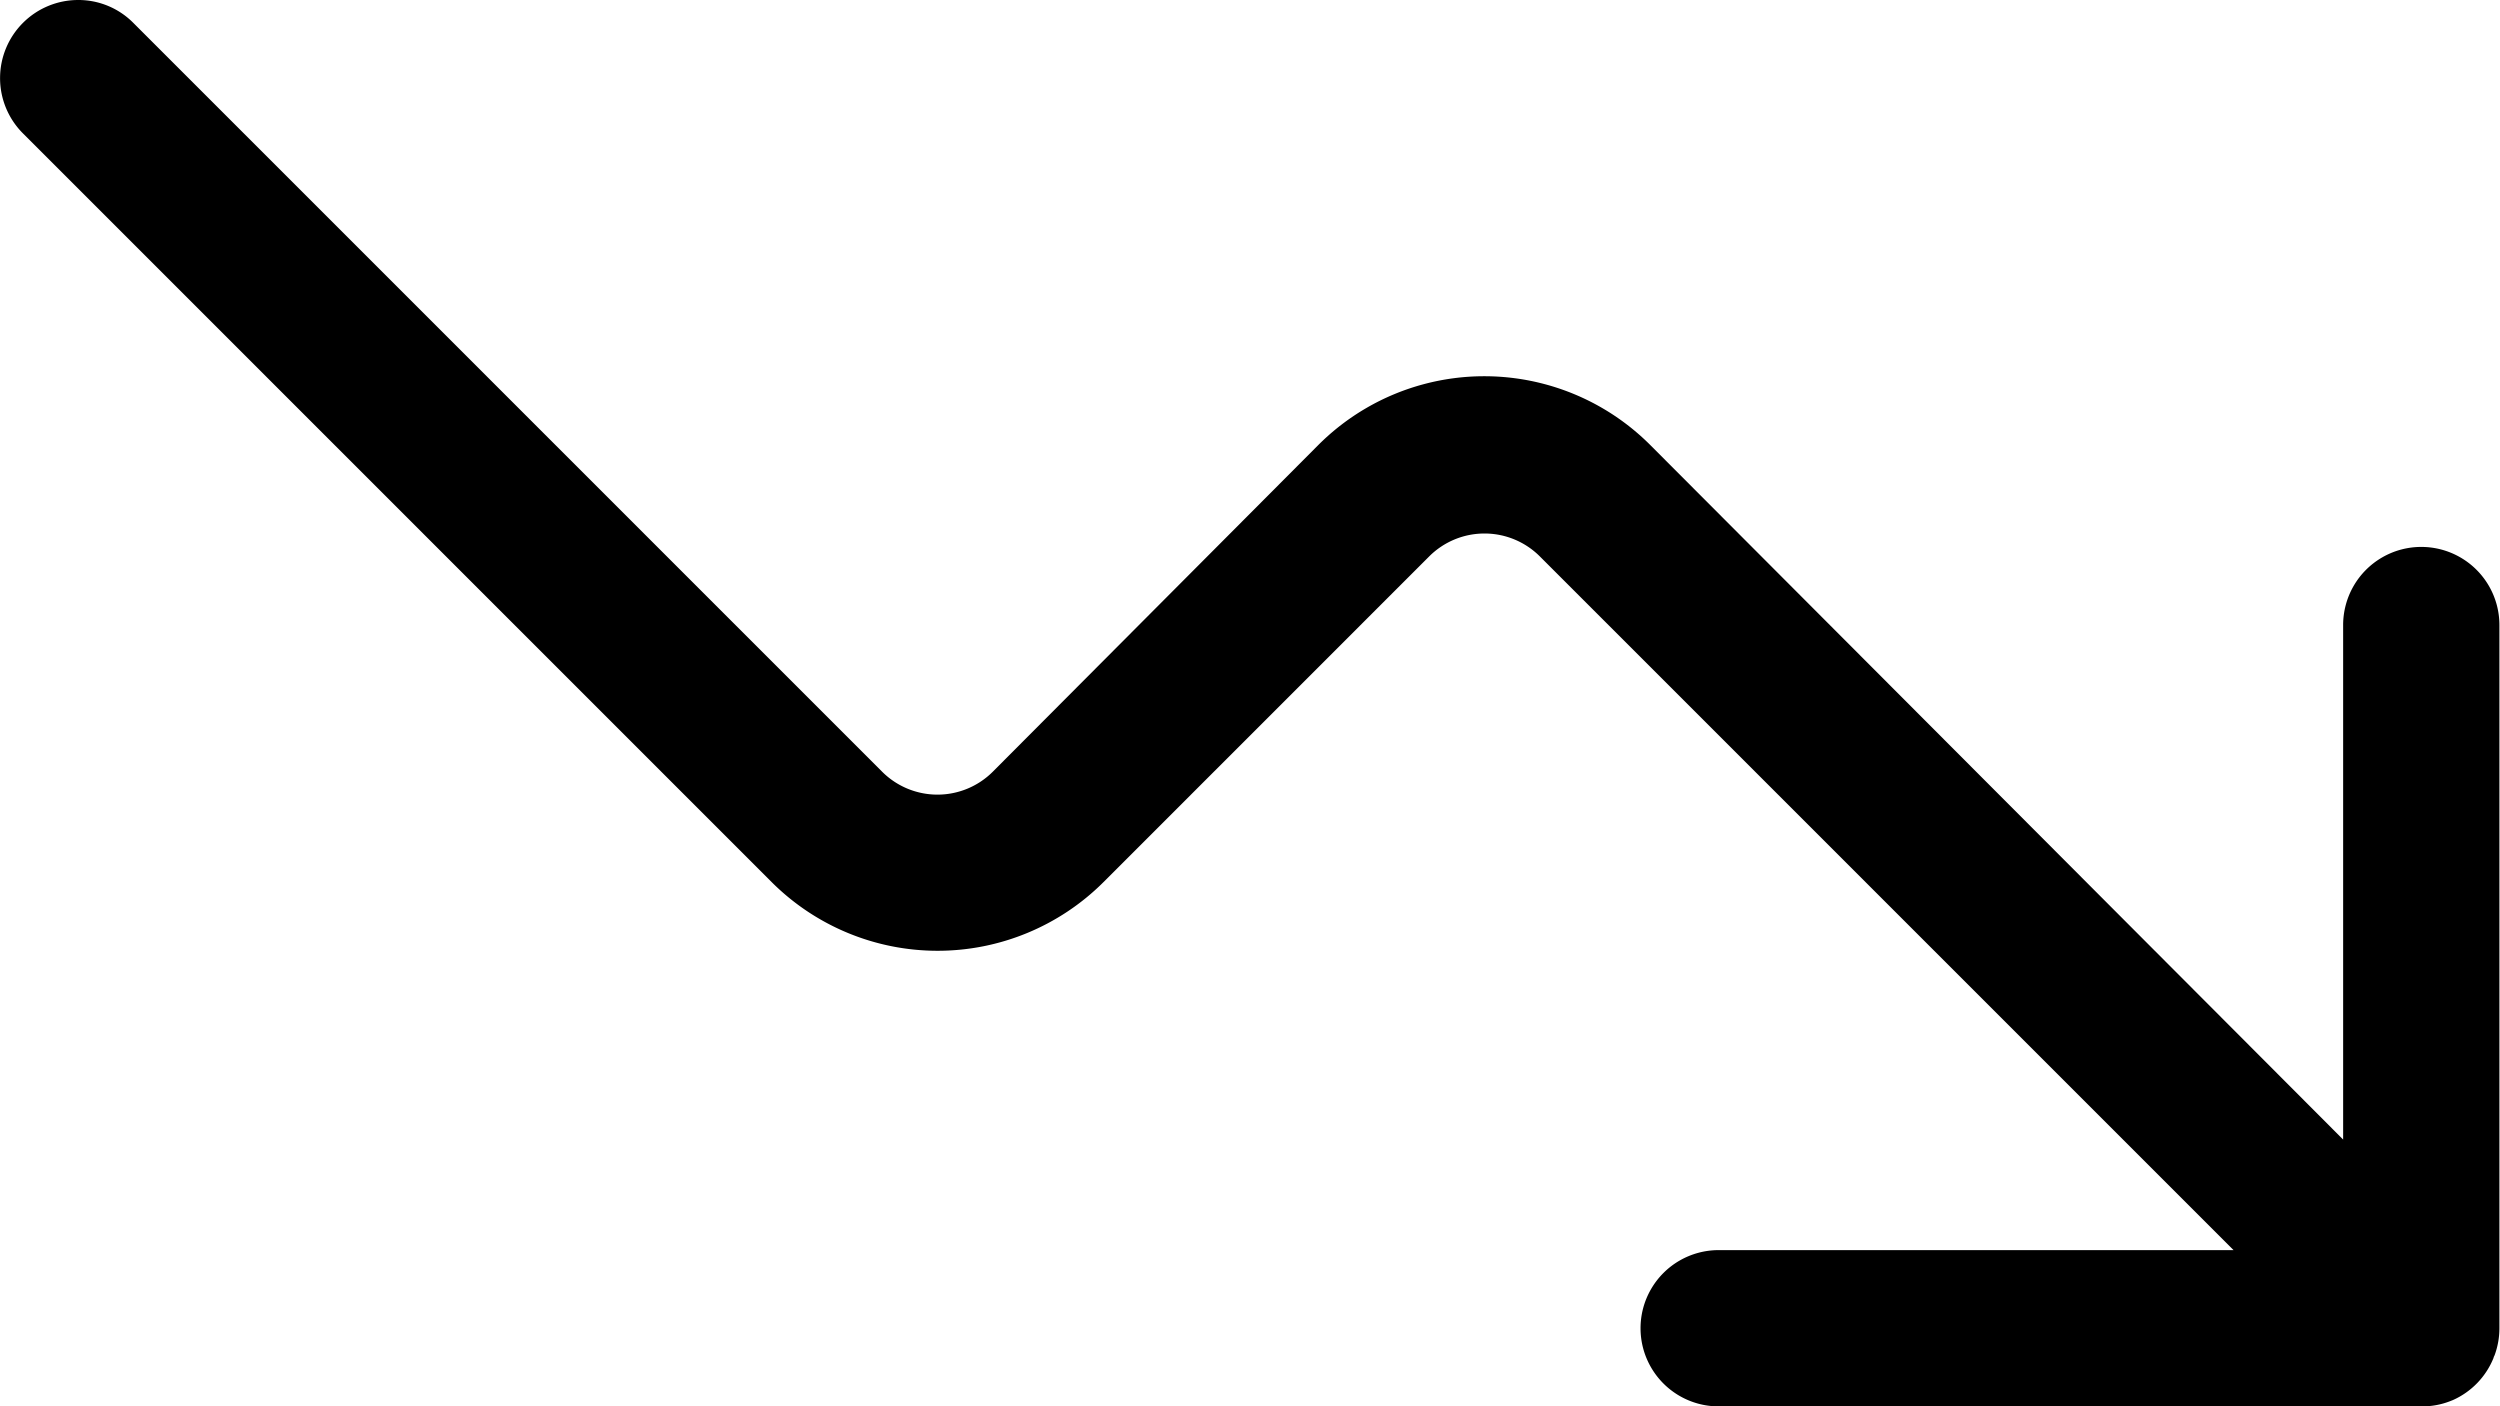 <svg xmlns="http://www.w3.org/2000/svg" width="21.054" height="11.843" viewBox="0 0 21.054 11.843"><path d="M.658,5.25A.658.658,0,0,0,.193,6.373L6.5,12.68a1.977,1.977,0,0,0,2.792,0l2.744-2.744a.659.659,0,0,1,.932,0l5.842,5.842H14.474a.658.658,0,0,0,0,1.316H20.4a.645.645,0,0,0,.229-.042l.028-.011A.658.658,0,0,0,21,16.685c0-.007.006-.015.009-.023a.659.659,0,0,0,.04-.227V10.514a.658.658,0,1,0-1.316,0v4.333L13.9,9A1.976,1.976,0,0,0,11.1,9L8.36,11.75a.659.659,0,0,1-.93,0L1.123,5.443A.651.651,0,0,0,.658,5.25Z" transform="translate(0 -5.25)"/></svg>